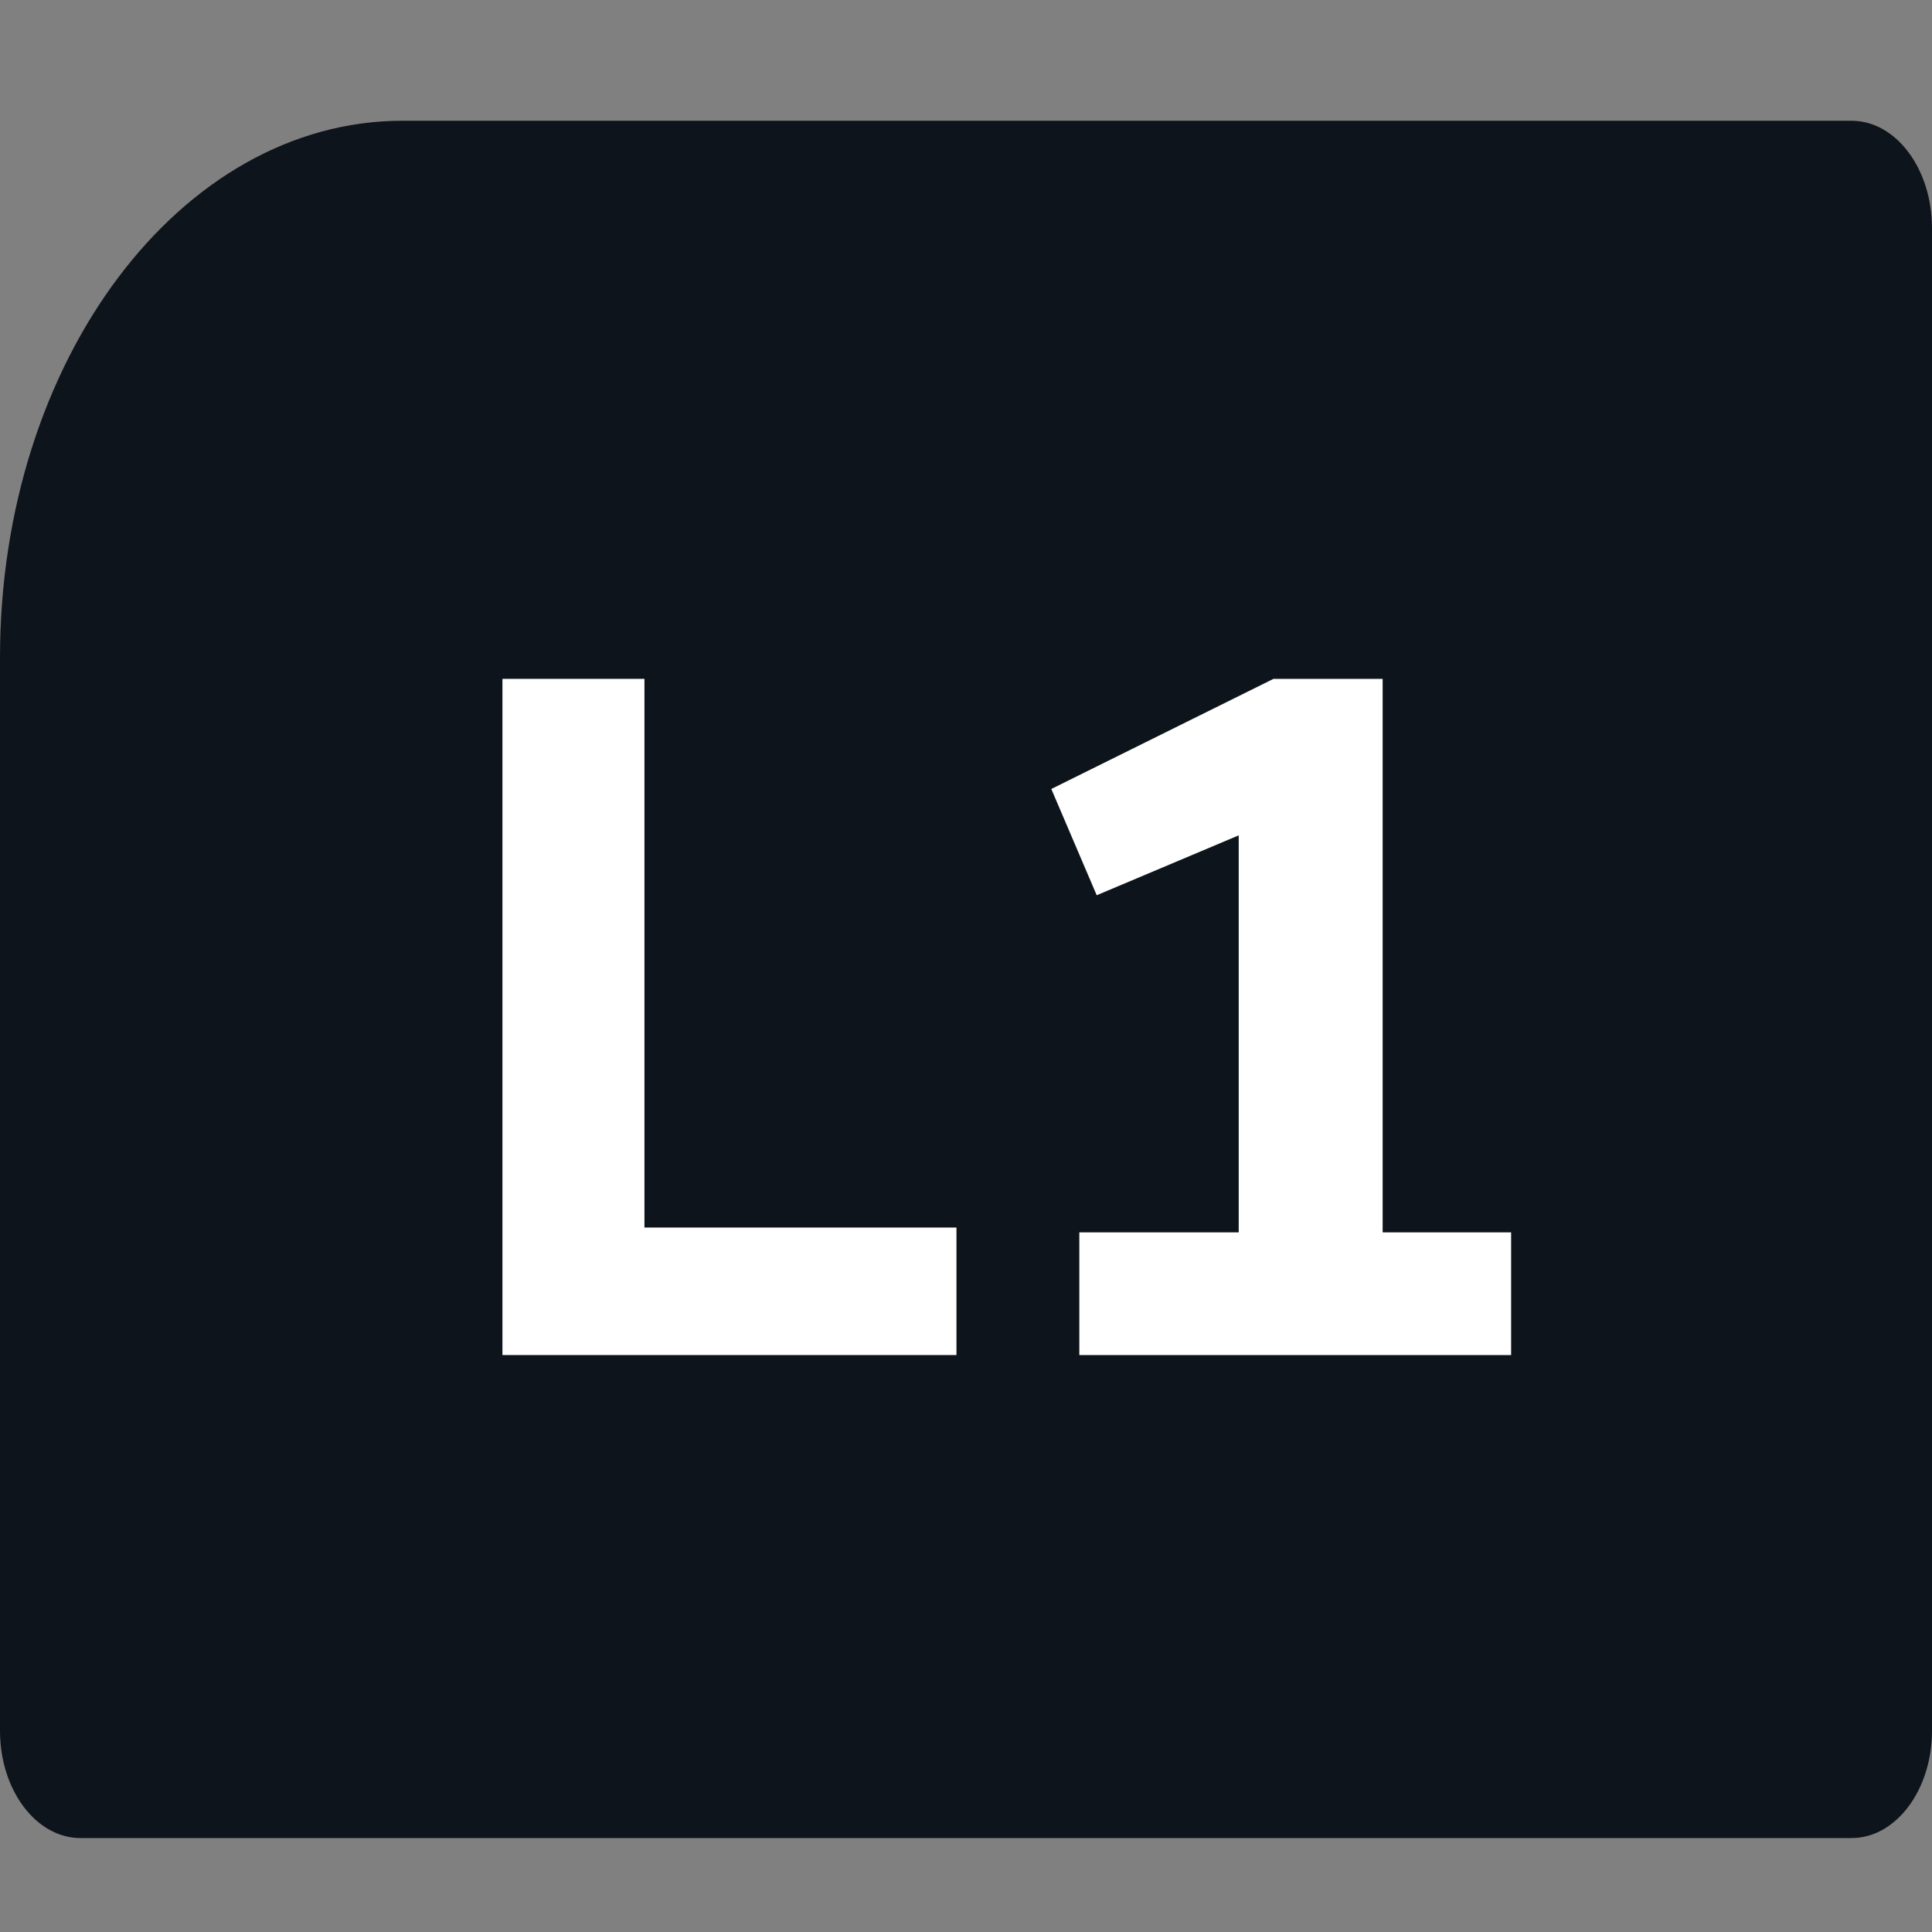 <svg width="32" height="32" viewBox="0 0 32 32" fill="none" xmlns="http://www.w3.org/2000/svg">
<rect x="0" y="0" width="32" height="32" fill="#808080" stroke="none"/>
<path d="M0 10.889C0 5.98 2.985 2 6.667 2H30.667C31.403 2 32 2.796 32 3.778V28.667C32 29.648 31.403 30.444 30.667 30.444H1.333C0.597 30.444 0 29.648 0 28.667V10.889Z" fill="#0E141B"/>
<path d="M15.842 22.444H8.322V11.244H10.674V20.332H15.842V22.444Z" fill="white"/>
<path d="M22.901 11.244V20.412H25.029V22.444H17.877V20.412H20.517V13.836L18.165 14.828L17.413 13.068L21.093 11.244H22.901Z" fill="white"/>
</svg>
